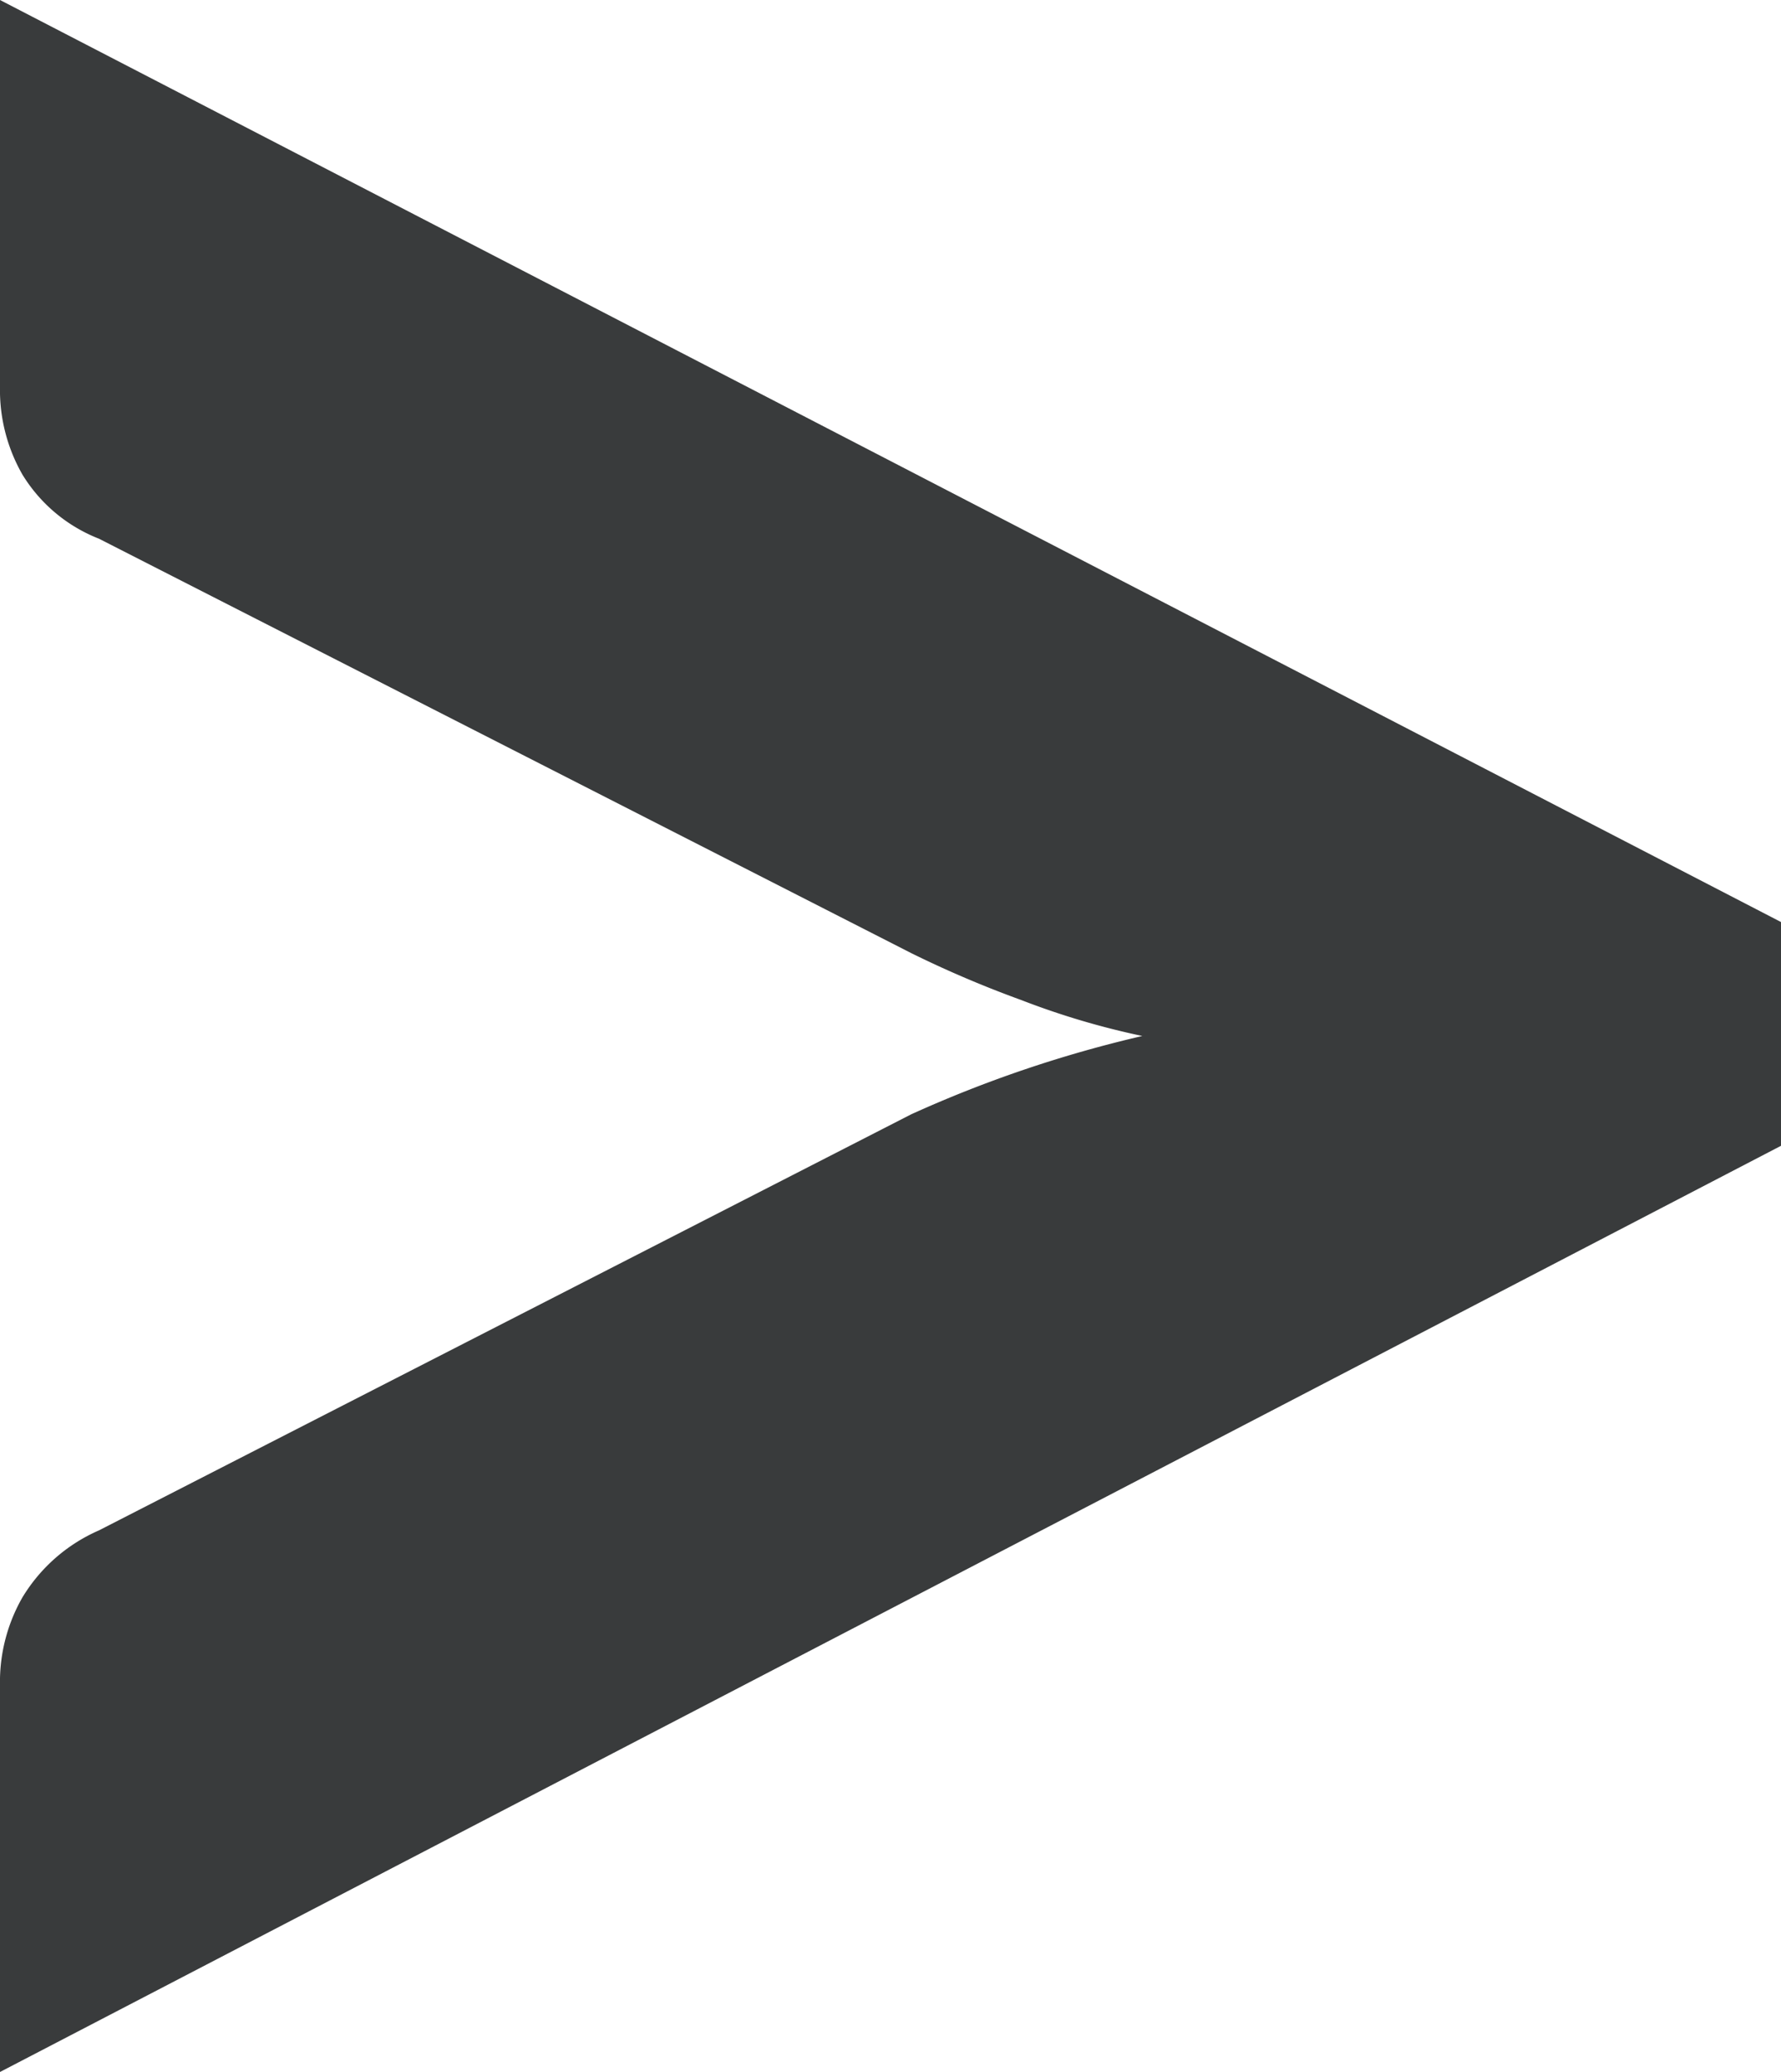 <svg xmlns="http://www.w3.org/2000/svg" viewBox="0 0 43 50"><path d="M.54 38.55a4.05 4.05 0 011.85-1.62L22 26.89A29.73 29.73 0 0127.58 25a18.84 18.84 0 01-2.93-.87A26.18 26.18 0 0122 23L2.39 13a3.78 3.78 0 01-1.85-1.55A4.1 4.1 0 010 9.5V0l43 22.25v5.4L0 50v-9.5a4.1 4.1 0 01.54-1.95z" fill="#393b3c"/></svg>